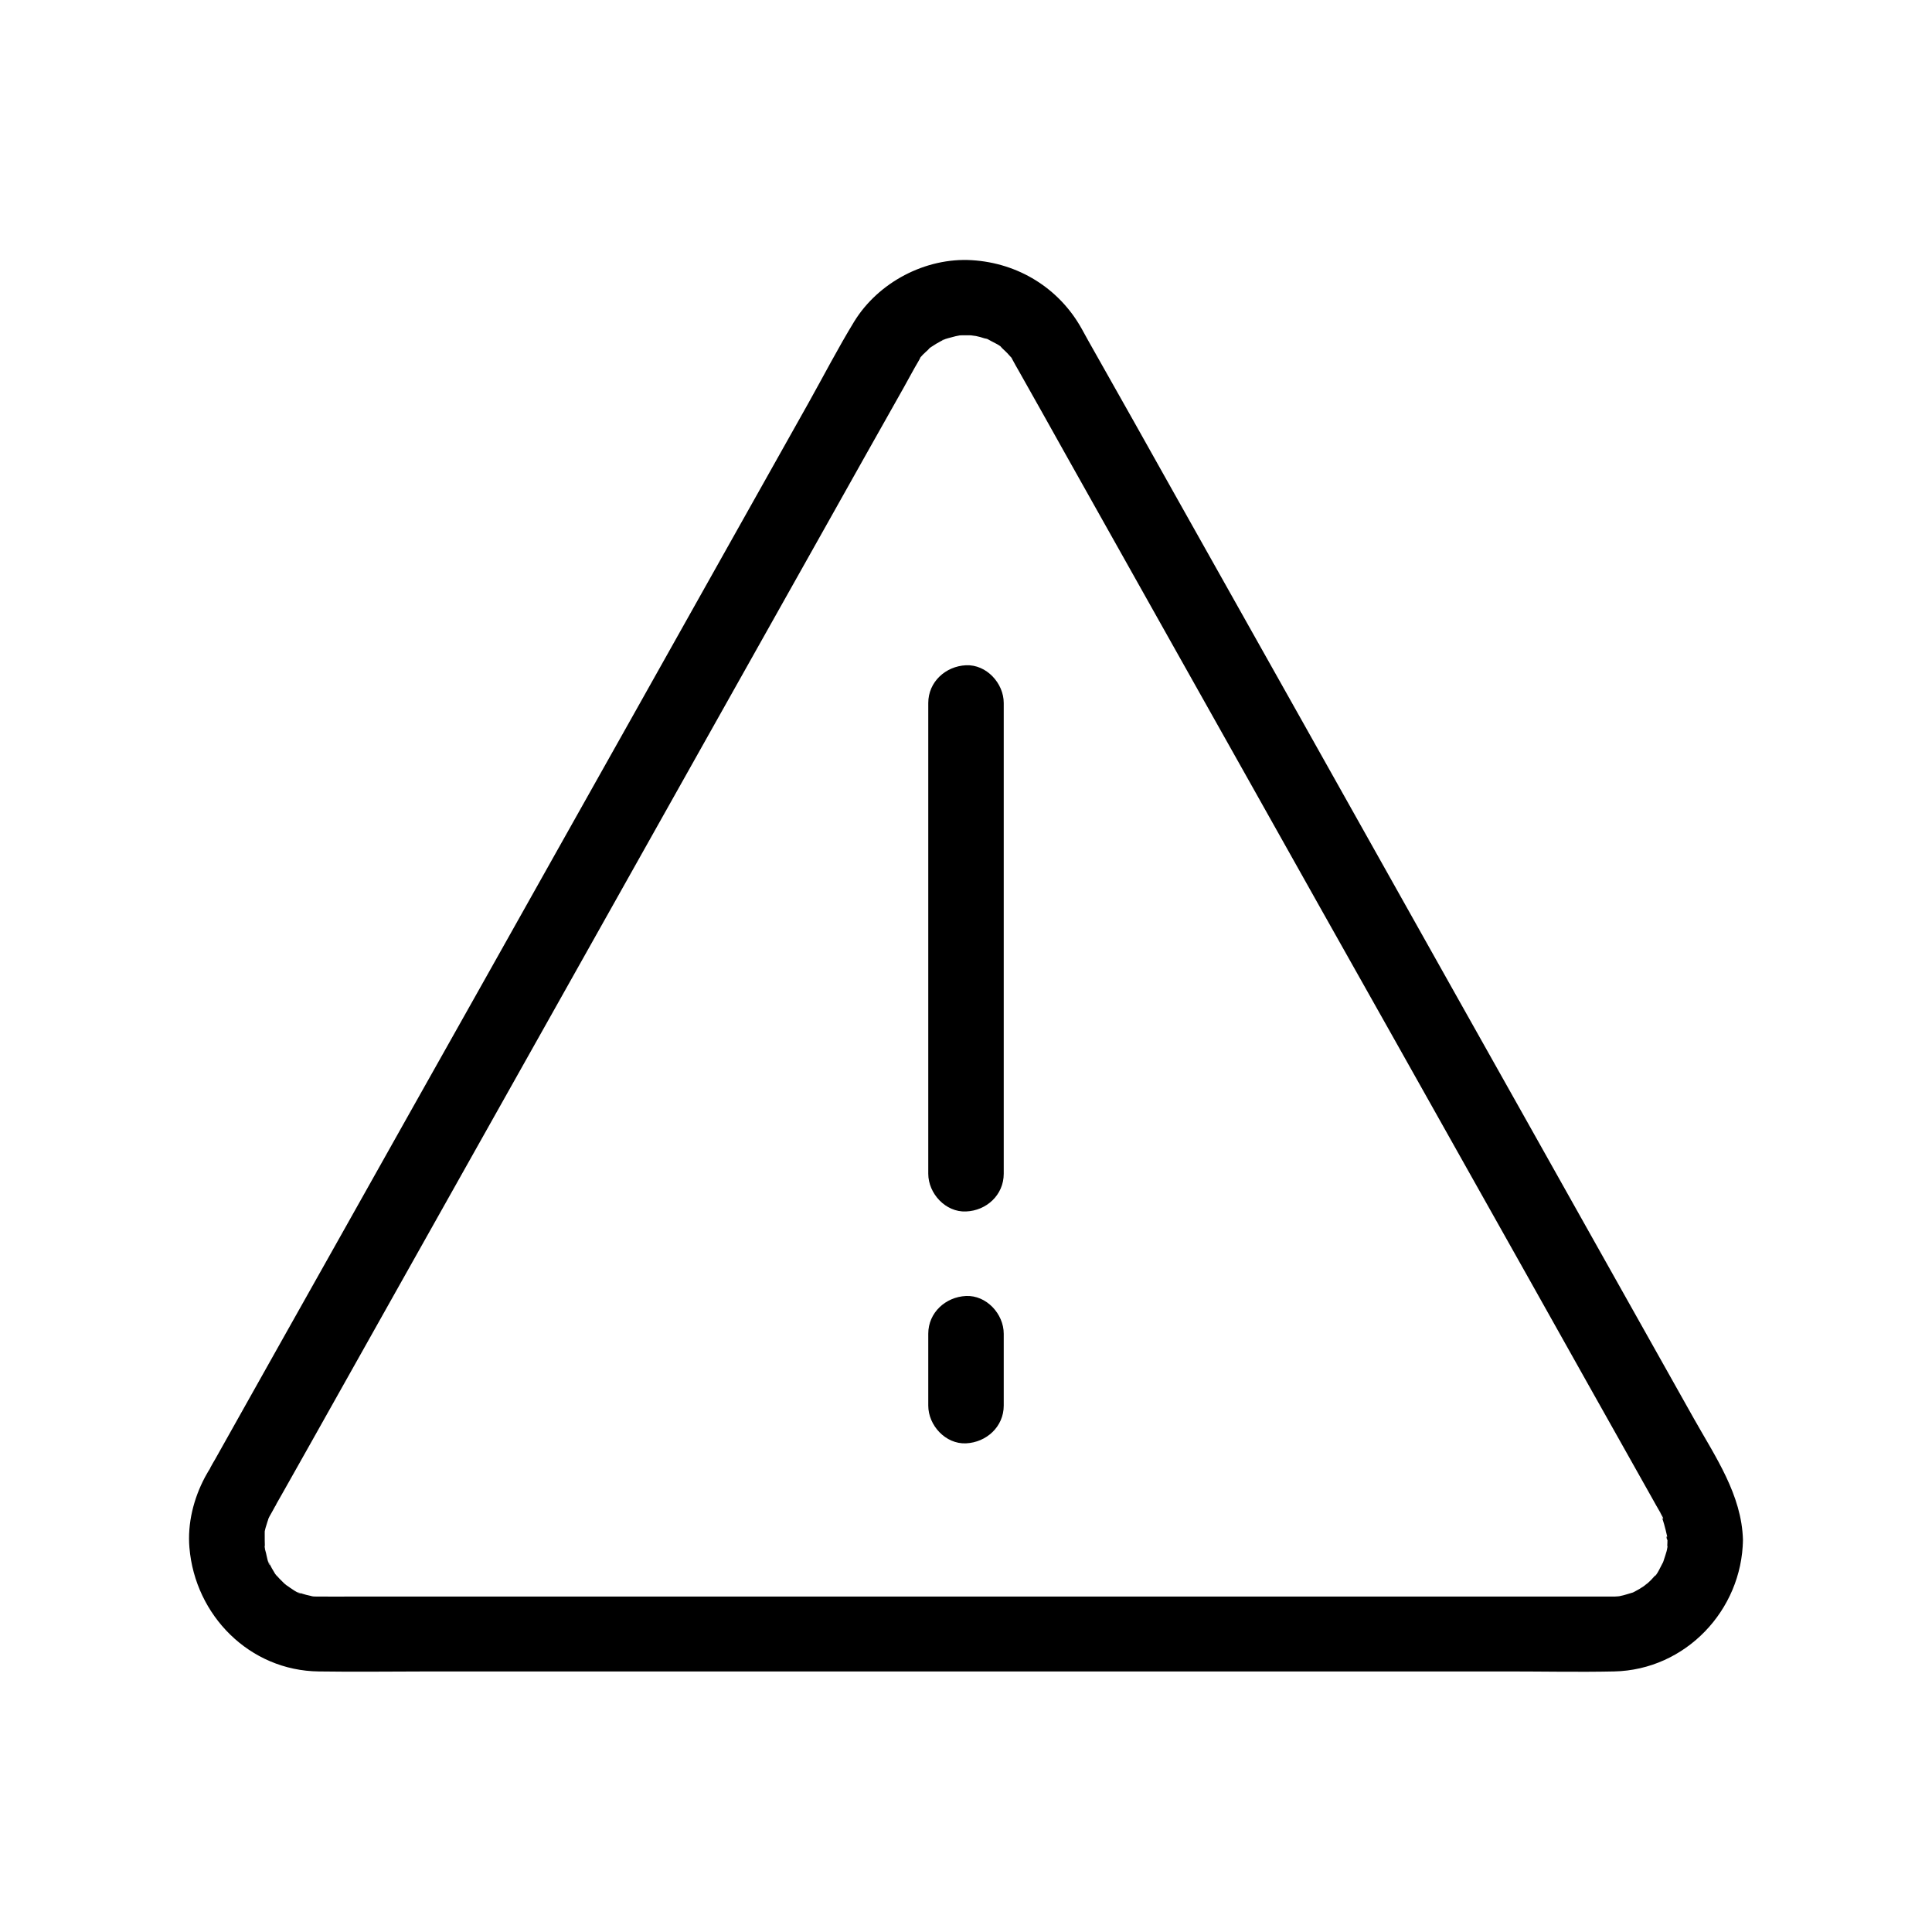 <svg xmlns="http://www.w3.org/2000/svg" viewBox="0 0 1024 1024" id="alert">
  <path d="M883.8 816.2c0 1.4-.1 2.8-.2 4.2-.1 3.3.1-1.3.2-1.2.5.4-1.3 5.7-1.6 6.6-.3 1.1-.7 2.1-1.1 3.2-.9 2.7 2.3-4.3.1-.5-.4.7-3.3 6.9-4.1 6.8-.1 0 3.3-3.8.7-.9-.9 1-1.7 2-2.6 2.9-.6.6-1.2 1.2-1.9 1.8l-1 1c2.2-2.3-.6.4-1.2.7-.7.5-1.5.9-2.2 1.4-1.1.7-2.3 1.2-3.5 1.9-3.9 2.1 4.1-1.2-.1 0-2.2.6-4.3 1.4-6.5 1.8-.4.1-.9.2-1.3.3-1.8.3-1.8.3-.1 0 .4-.1.9-.1 1.3-.2-.9.1-1.9.1-2.8.2H187.5c-6.2 0-12.5.1-18.7 0h-1c.2 0-2.7 0-2.8-.2.9.1 1.7.3 2.6.4-.9-.1-1.8-.3-2.7-.5-.9-.2-1.8-.4-2.6-.6-1.3-.3-2.6-.8-3.8-1.2-3-.9 1.1.5 1.1.5-.9.5-6.1-3.2-6.9-3.8.1 0-2.1-1.3-2.2-1.5.7.5 1.3 1 2 1.5-.7-.6-1.3-1.1-2-1.7-1.6-1.5-3.1-3.1-4.5-4.7-2.1-2.3.7.9.7.9-.3 0-1.6-2.4-1.8-2.7-.6-.9-1.1-1.9-1.6-2.9l-1.2-2.4c.3.8.6 1.6 1 2.3-1-.5-1.8-5.2-2.1-6.4-.1-.3-1.1-3.8-.8-4 .1-.1.4 5.3.2 1.2-.1-2.6-.1-5-.1-7.6.1-4-.2-.3-.1.3-.1-1.9 1-4.6 1.5-6.4.3-1 .7-2 1.1-3.1-1.1 3.2-.8 1.6 0 .2.6-1.1 1.2-2.2 1.8-3.2.4-.7.8-1.4 1.2-2.2.1-.1.1-.2.2-.3 2.7-6.4 2.7-6.4 0 0 .2-.3.4-.7.5-1 1.1-1.9 2.2-3.9 3.3-5.8l14.7-26.1c18.1-32.2 36.2-64.4 54.2-96.5 24.8-44.1 49.6-88.3 74.4-132.4 26.3-46.8 52.6-93.7 78.9-140.5 22.4-39.9 44.9-79.9 67.3-119.8 13.2-23.5 26.4-47.1 39.7-70.6 2.7-4.8 5.2-9.6 8-14.3 1-1.7 1.3-2.8-.1-.3 1.1-2 3.3-3.8 5-5.4.9-.9 3.5-4.3.5-.6.5-.6 1.9-1.3 2.4-1.7 1-.7 2.1-1.3 3.2-1.9.6-.4 1.3-.7 2-1 2-.9 1.8-.9-.7.2-.1-.4 6.9-2.1 7.2-2.2.4-.1 3-.6 3-.6-.8.1-1.5.2-2.3.3 1-.1 2.1-.2 3.1-.2h3.1c.2 0 5.4.2 2 0-3.2-.2 1.5.3 1.9.4 1.5.3 2.9.7 4.4 1.2 1.3.4 5.4.8.8.1.7.1 2.1 1 2.7 1.3 1.8 1 4.9 2.3 6.2 3.9-2.8-3.3-1.1-.8-.1.1.9.8 1.8 1.7 2.6 2.5.7.7 1.3 1.5 2 2.2 3.1 3.3-1.7-3.6.5.8 1.2 2.3 2.5 4.5 3.8 6.8 8.3 14.7 16.6 29.5 24.8 44.2 19.5 34.7 38.9 69.3 58.4 104 25.5 45.3 50.9 90.6 76.4 136C726 527.6 752 574 778.1 620.4c21.3 37.9 42.6 75.7 63.8 113.6l33.9 60.3c.6 1.1 1.3 2.3 1.9 3.4.4.6.7 1.3 1.1 1.9.4.8.9 1.5 1.3 2.3.3.6.7 1.3 1 1.9 1.2 2-.3 2.1-1.5-3.8.5 2.6 1.7 5.2 2.4 7.8.6 2.1 1.1 4.2 1.6 6.4.1.5.2 2.3.5 2.6-1.5-1.7-.4-4.3-.3-.6.3 10.4 9 20.5 20 20 10.6-.5 20.3-8.8 20-20-.6-23.9-14.7-44.2-26-64.3l-51.9-92.4c-24.9-44.3-49.7-88.6-74.6-132.8-26.7-47.6-53.4-95.1-80.1-142.7l-69.3-123.3c-13.9-24.8-27.8-49.6-41.8-74.3-2.3-4.1-4.6-8.1-6.8-12.2-12-21.5-33.6-34.8-58.2-36.3-24.5-1.5-49.6 11.7-62.4 32.6-8.6 14.1-16.2 28.8-24.2 43.1-18.9 33.6-37.7 67.2-56.6 100.8-25.5 45.5-51.1 91-76.6 136.4-26.4 47-52.8 94.1-79.3 141.1-22.1 39.3-44.1 78.6-66.2 117.8-11.9 21.3-23.9 42.5-35.8 63.8-.8 1.4-1.7 2.8-2.4 4.2 0 .1-.1.1-.1.2-.3.8-.7 1.6-1 2.4-1.6 3.9-1.3 3.2.8-2-.3.5-.6 1.1-.9 1.5-.6 1-1.2 2.1-1.8 3.2-6 11.3-9.3 24.5-8.2 37.3 3 35.9 31.9 65.2 68.6 65.6 19.7.3 39.4 0 59.1 0H799.2c18.7 0 37.5.4 56.3 0 37.8-.8 67.8-32.4 68.3-69.8.1-10.5-9.3-20.5-20-20-11 .6-19.9 8.8-20 20.1z"></path>
  <path d="M532 622.1V372.6c0-10.5-9.2-20.5-20-20s-20 8.8-20 20v249.5c0 10.5 9.2 20.5 20 20 10.8-.4 20-8.7 20-20zm0 122.9v-38.1c0-10.5-9.2-20.5-20-20s-20 8.8-20 20V745c0 10.5 9.2 20.5 20 20s20-8.8 20-20z"></path>
</svg>

